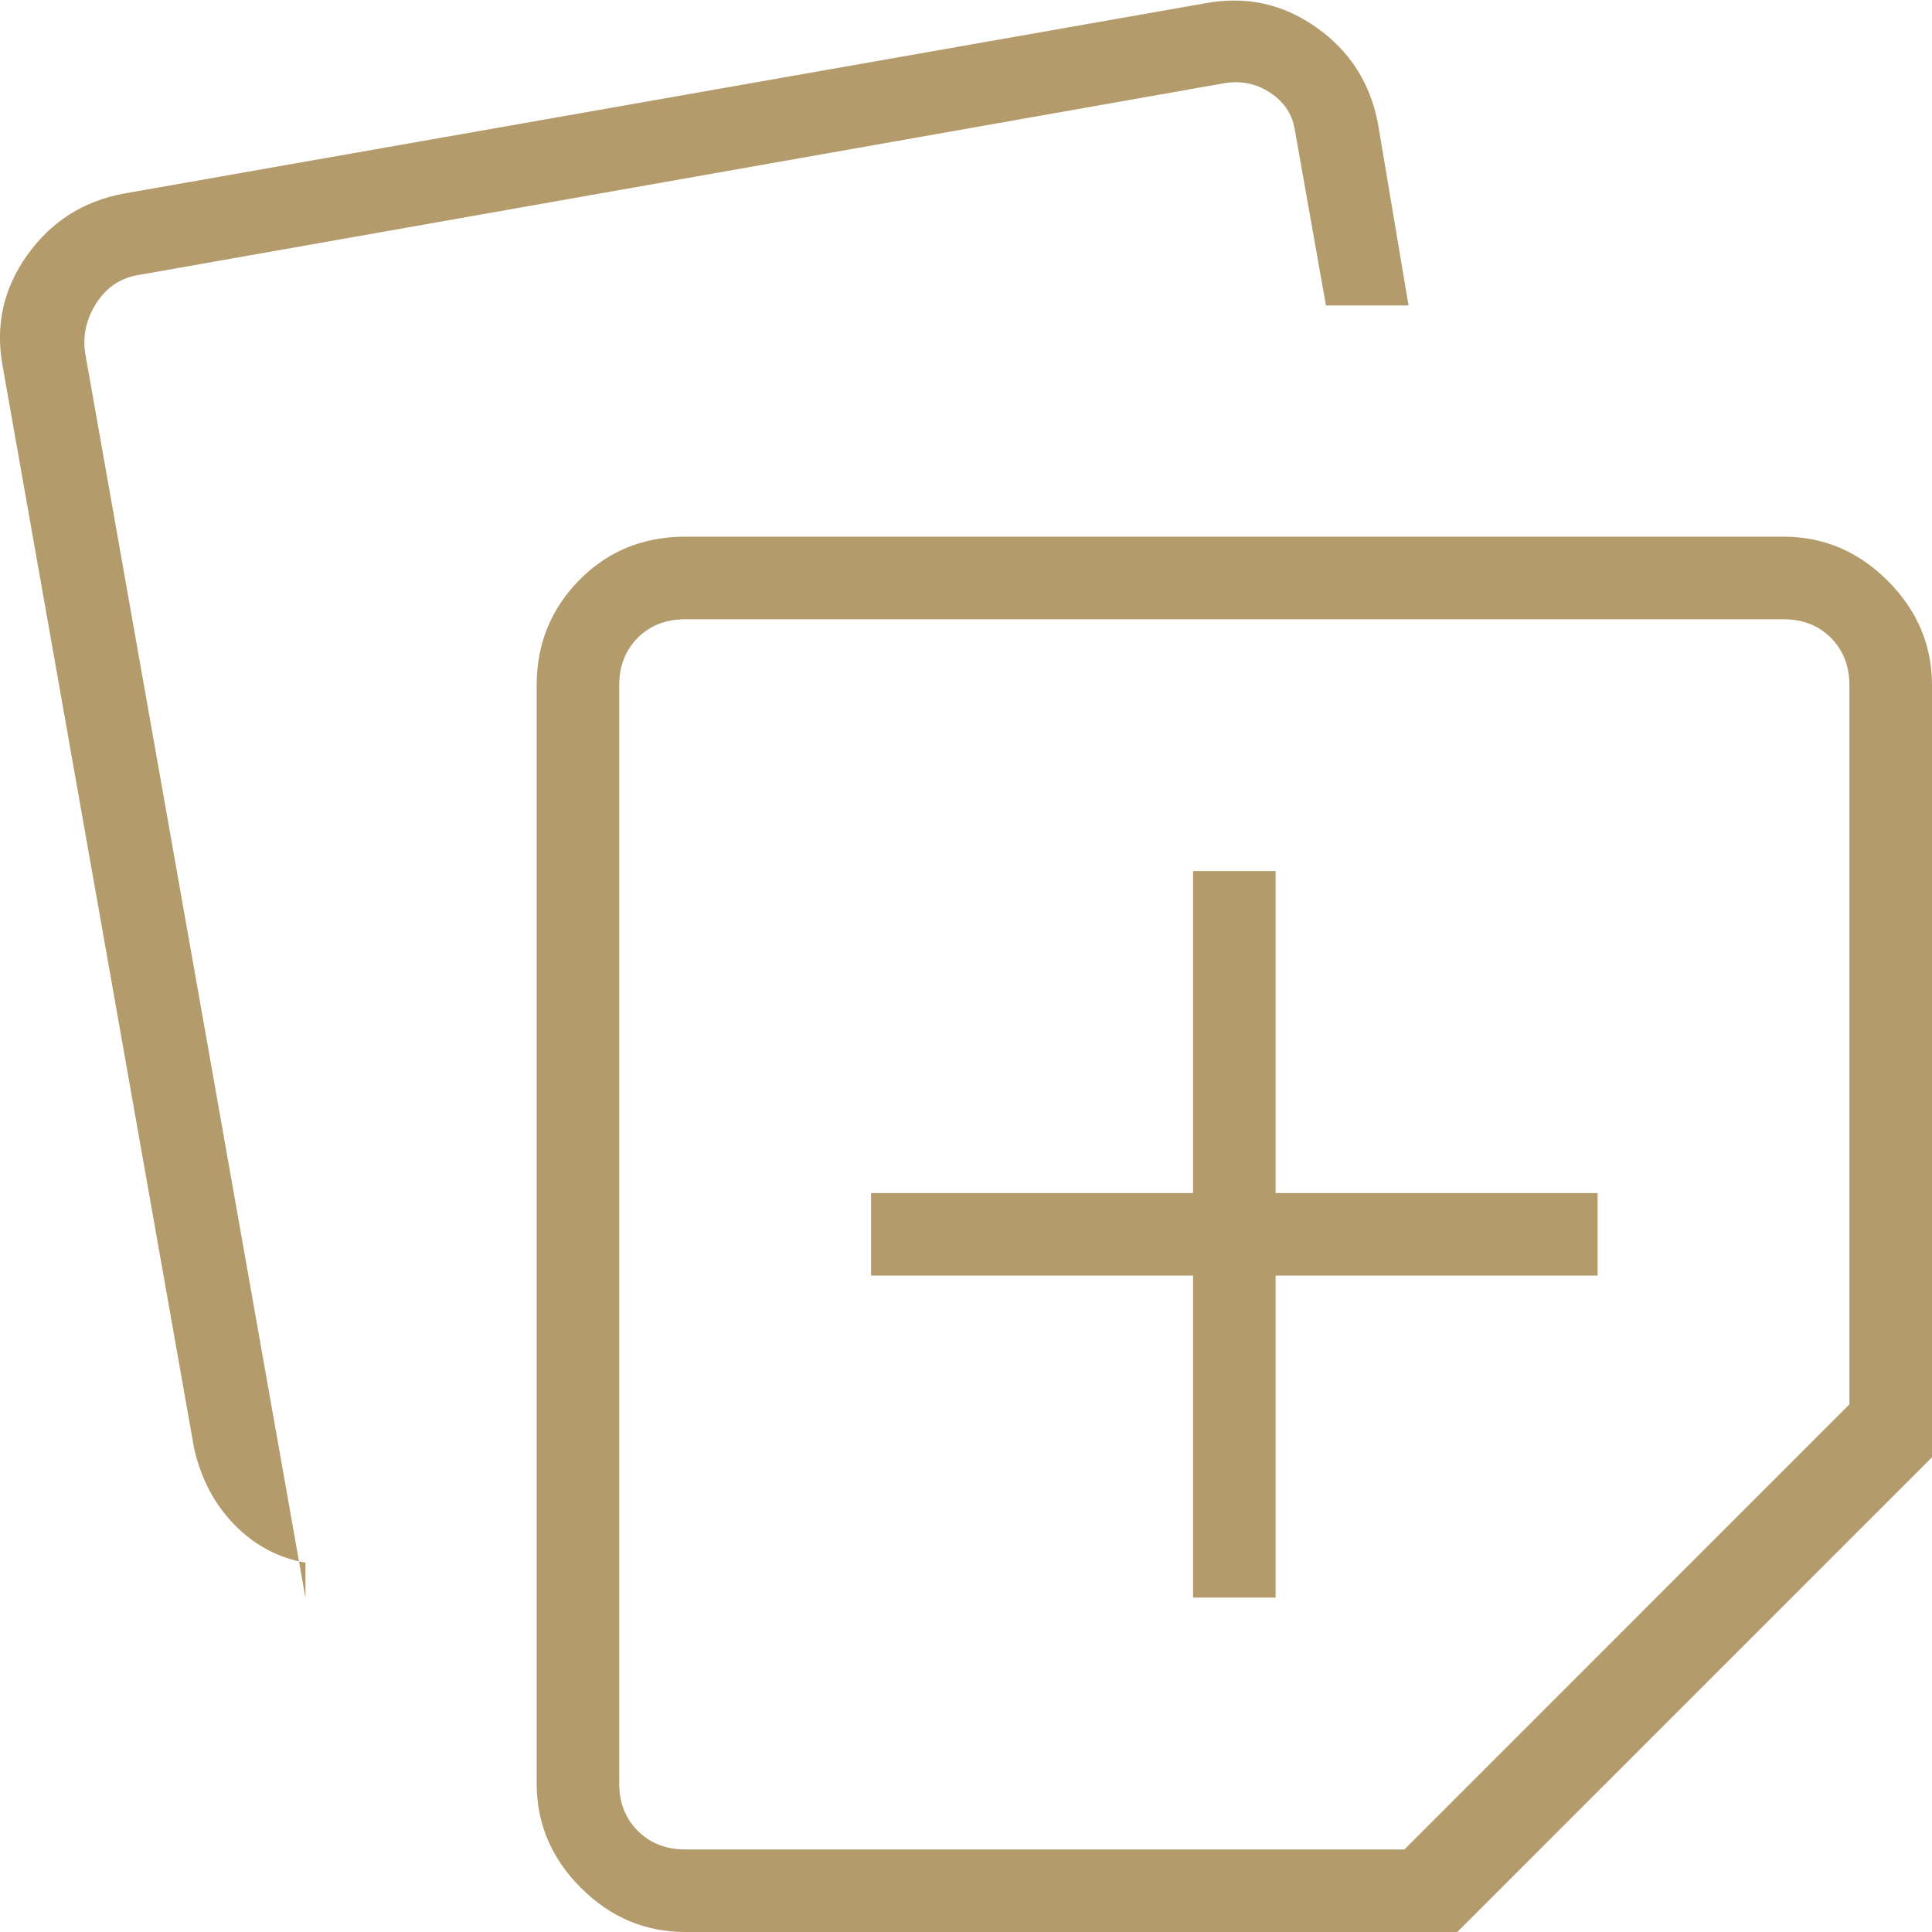 <svg width="36" height="36" viewBox="0 0 36 36" fill="none" xmlns="http://www.w3.org/2000/svg">
<path d="M10 33.231V12.769C10 12 10.265 11.346 10.796 10.807C11.327 10.269 11.984 10 12.769 10H33.231C33.979 10 34.627 10.274 35.176 10.823C35.725 11.373 36 12.021 36 12.769V27.154L27.154 36H12.769C12.021 36 11.372 35.725 10.823 35.176C10.274 34.627 10 33.979 10 33.231ZM0.05 6.827C-0.091 6.071 0.061 5.38 0.506 4.756C0.951 4.131 1.551 3.748 2.307 3.607L22.457 0.061C23.214 -0.08 23.905 0.07 24.529 0.511C25.153 0.952 25.536 1.551 25.677 2.308L26.246 5.692H24.707L24.123 2.396C24.072 2.114 23.918 1.89 23.661 1.723C23.405 1.556 23.123 1.499 22.815 1.55L2.588 5.123C2.255 5.174 1.992 5.347 1.8 5.642C1.608 5.937 1.537 6.251 1.588 6.585L5.692 29.777V29.119C5.179 29.027 4.737 28.79 4.365 28.407C3.993 28.026 3.744 27.551 3.616 26.983L0.05 6.827ZM11.538 12.769V33.231C11.538 33.59 11.654 33.885 11.884 34.115C12.115 34.346 12.41 34.462 12.769 34.462H26.169L34.461 26.169V12.769C34.461 12.41 34.346 12.116 34.115 11.884C33.884 11.654 33.59 11.539 33.231 11.539H12.769C12.41 11.539 12.115 11.654 11.884 11.884C11.654 12.116 11.538 12.41 11.538 12.769ZM22.231 29.769H23.769V23.769H29.769V22.231H23.769V16.231H22.231V22.231H16.231V23.769H22.231V29.769Z" fill="#B49B6B"/>
</svg>
